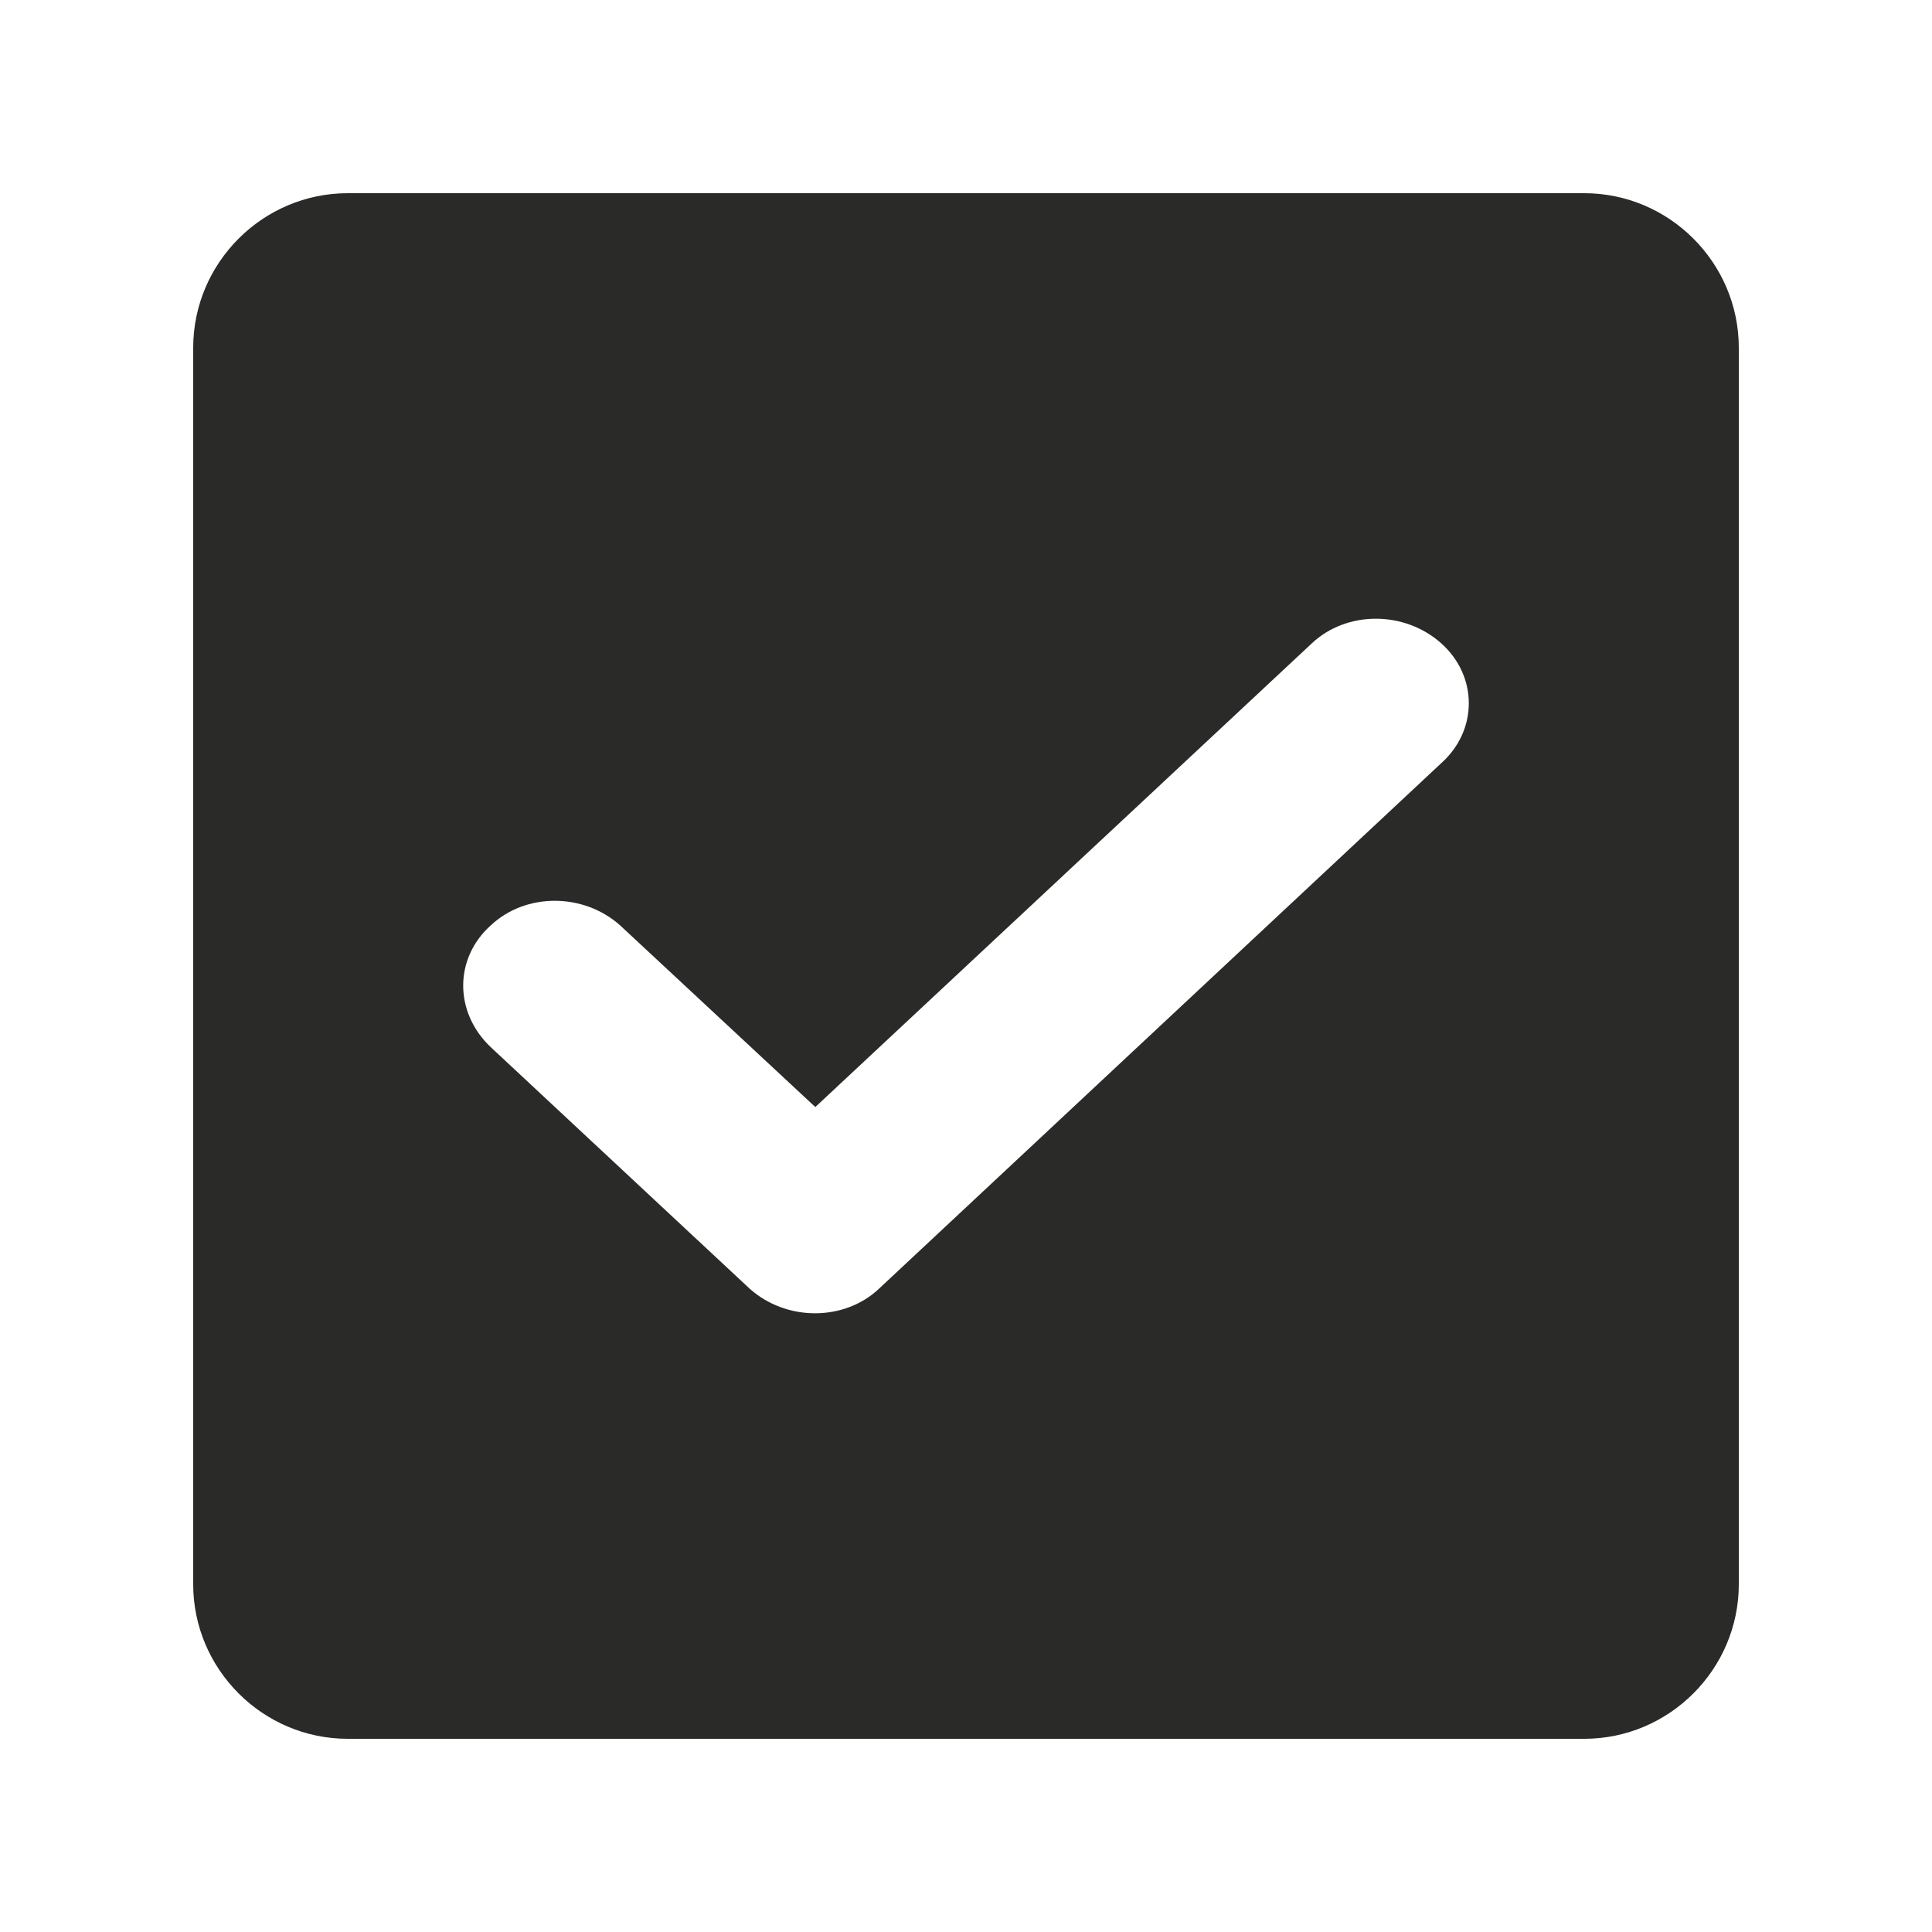 <svg height='100px' width='100px'  fill="#2a2a28" xmlns="http://www.w3.org/2000/svg" xmlns:xlink="http://www.w3.org/1999/xlink" version="1.1" x="0px" y="0px" viewBox="0 0 100 100" style="enable-background:new 0 0 100 100;" xml:space="preserve"><style type="text/css">
	.st0{fill-rule:evenodd;clip-rule:evenodd;}
</style><path class="st0" d="M82,90H18c-4.4,0-8-3.6-8-8V18c0-4.4,3.6-8,8-8h64c4.4,0,8,3.6,8,8v64C90,86.4,86.4,90,82,90z M74.6,33.3  c-1.9-1.7-4.9-1.7-6.7,0l-25.7,24l-10.1-9.4c-1.9-1.7-4.9-1.7-6.7,0c-1.9,1.7-1.9,4.5,0,6.3l13.4,12.5c1.9,1.7,4.9,1.7,6.7,0  l29.1-27.2C76.5,37.8,76.5,35,74.6,33.3z"></path></svg>